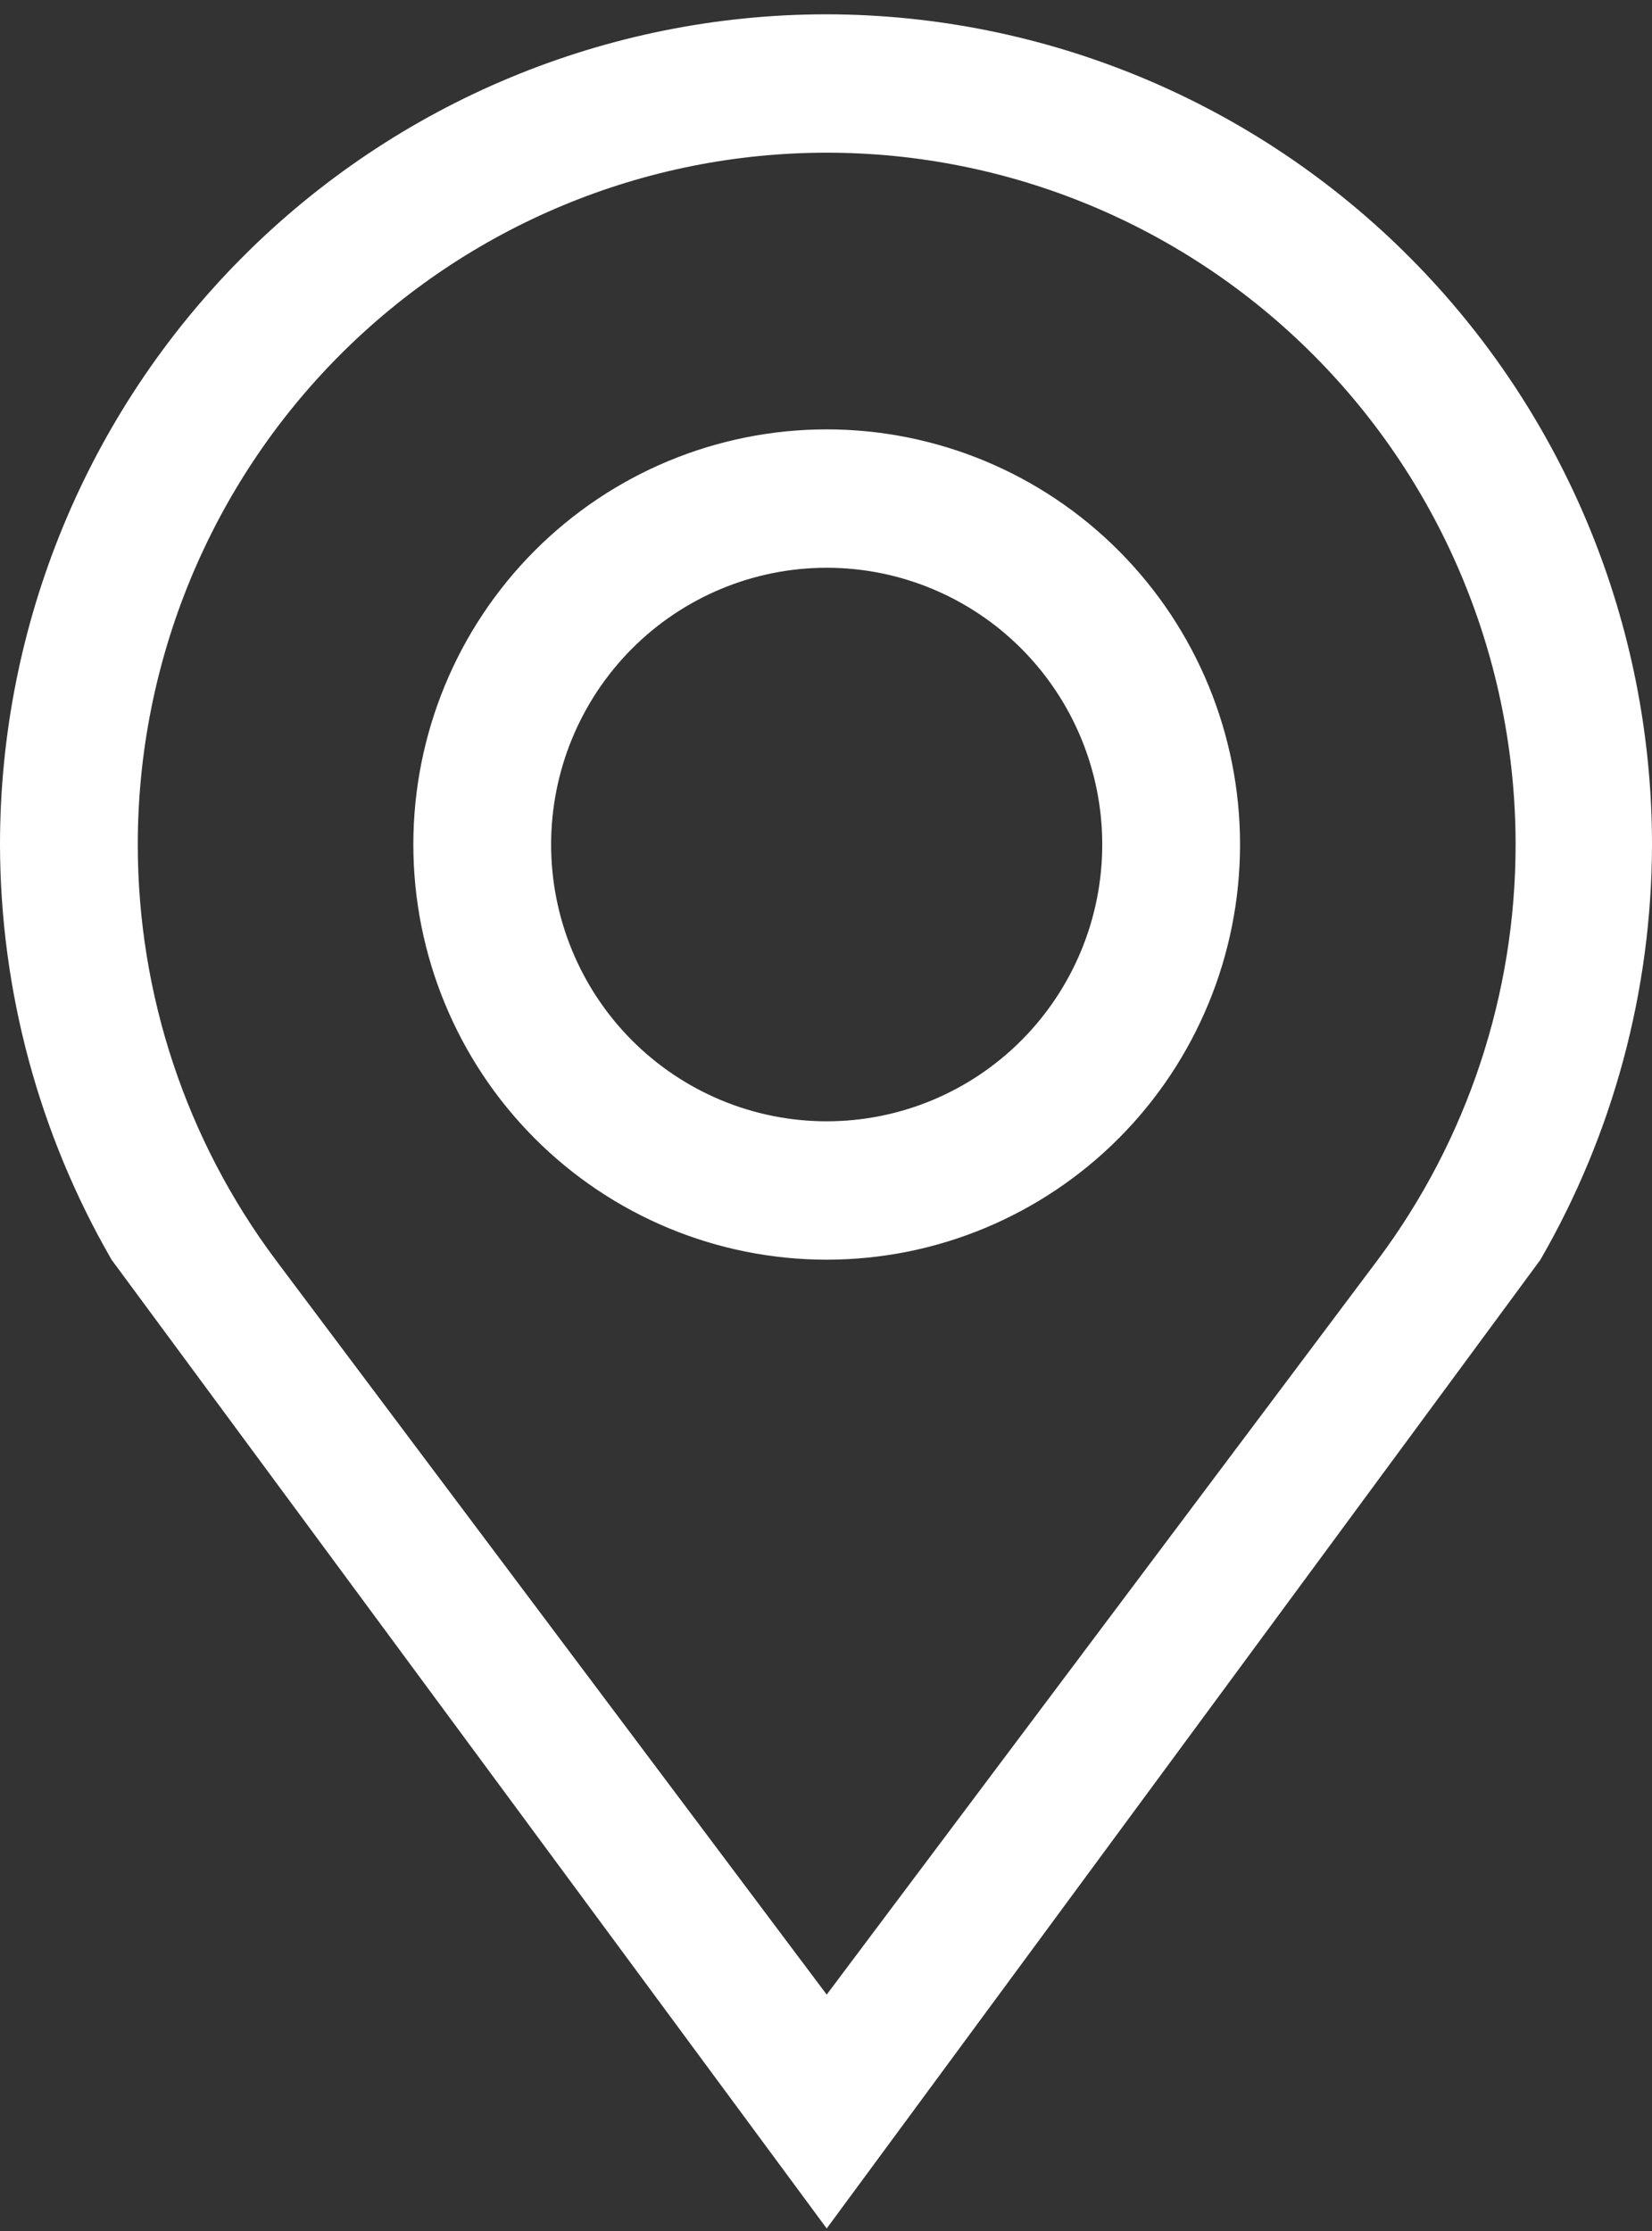 <svg width="97" height="131" viewBox="0 0 97 131" version="1.1" xmlns="http://www.w3.org/2000/svg" xmlns:xlink="http://www.w3.org/1999/xlink" xmlns:figma="http://www.figma.com/figma/ns">
<rect x="0" y="0" width="97" height="131" fill="#333333" stroke="none"/>
<title>Layer 1</title>
<desc>Created using Figma</desc>
<g id="Canvas" transform="translate(-3191 -2342)" figma:type="canvas">
<g id="Layer 1" style="mix-blend-mode:normal;" figma:type="frame">
<g id="Vector" style="mix-blend-mode:normal;" figma:type="vector">
<use xlink:href="#path0_fill" transform="translate(3191 2342.84)" fill="#FFFFFF" style="mix-blend-mode:normal;"/>
</g>
<g id="Vector" style="mix-blend-mode:normal;" figma:type="vector">
<use xlink:href="#path1_fill" transform="translate(3215.27 2367.21)" fill="#FFFFFF" style="mix-blend-mode:normal;"/>
</g>
</g>
</g>
<defs>
<path id="path0_fill" d="M 48.541 0C 35.667 0 23.32 5.136 14.217 14.278C 5.114 23.421 5.74834e-14 35.821 0 48.75C 0.015 57.312 2.275 65.719 6.553 73.125L 6.553 73.125L 48.541 130L 90.447 73.125C 94.725 65.719 96.985 57.312 97 48.75C 97 35.835 91.897 23.447 82.811 14.307C 73.726 5.167 61.4 0.022 48.541 0ZM 80.901 73.125L 48.541 116.269L 16.18 73.125C 10.929 66.093 8.09 57.54 8.09 48.75C 8.09 37.976 12.352 27.642 19.938 20.024C 27.524 12.405 37.812 8.125 48.541 8.125C 59.269 8.125 69.557 12.405 77.143 20.024C 84.729 27.642 88.991 37.976 88.991 48.75C 88.991 57.54 86.152 66.093 80.901 73.125L 80.901 73.125Z"/>
<path id="path1_fill" d="M 24.27 0C 17.833 0 11.66 2.568 7.109 7.139C 2.557 11.71 0 17.91 0 24.375C 0 30.84 2.557 37.039 7.109 41.611C 11.66 46.182 17.833 48.75 24.27 48.75C 30.707 48.75 36.88 46.182 41.432 41.611C 45.983 37.039 48.541 30.84 48.541 24.375C 48.541 17.91 45.983 11.71 41.432 7.139C 36.88 2.568 30.707 0 24.27 0ZM 24.27 40.625C 19.979 40.625 15.864 38.913 12.829 35.865C 9.795 32.818 8.09 28.685 8.09 24.375C 8.09 20.065 9.795 15.932 12.829 12.884C 15.864 9.837 19.979 8.125 24.27 8.125C 28.561 8.125 32.677 9.837 35.711 12.884C 38.746 15.932 40.45 20.065 40.45 24.375C 40.45 28.685 38.746 32.818 35.711 35.865C 32.677 38.913 28.561 40.625 24.27 40.625Z"/>
</defs>
</svg>
